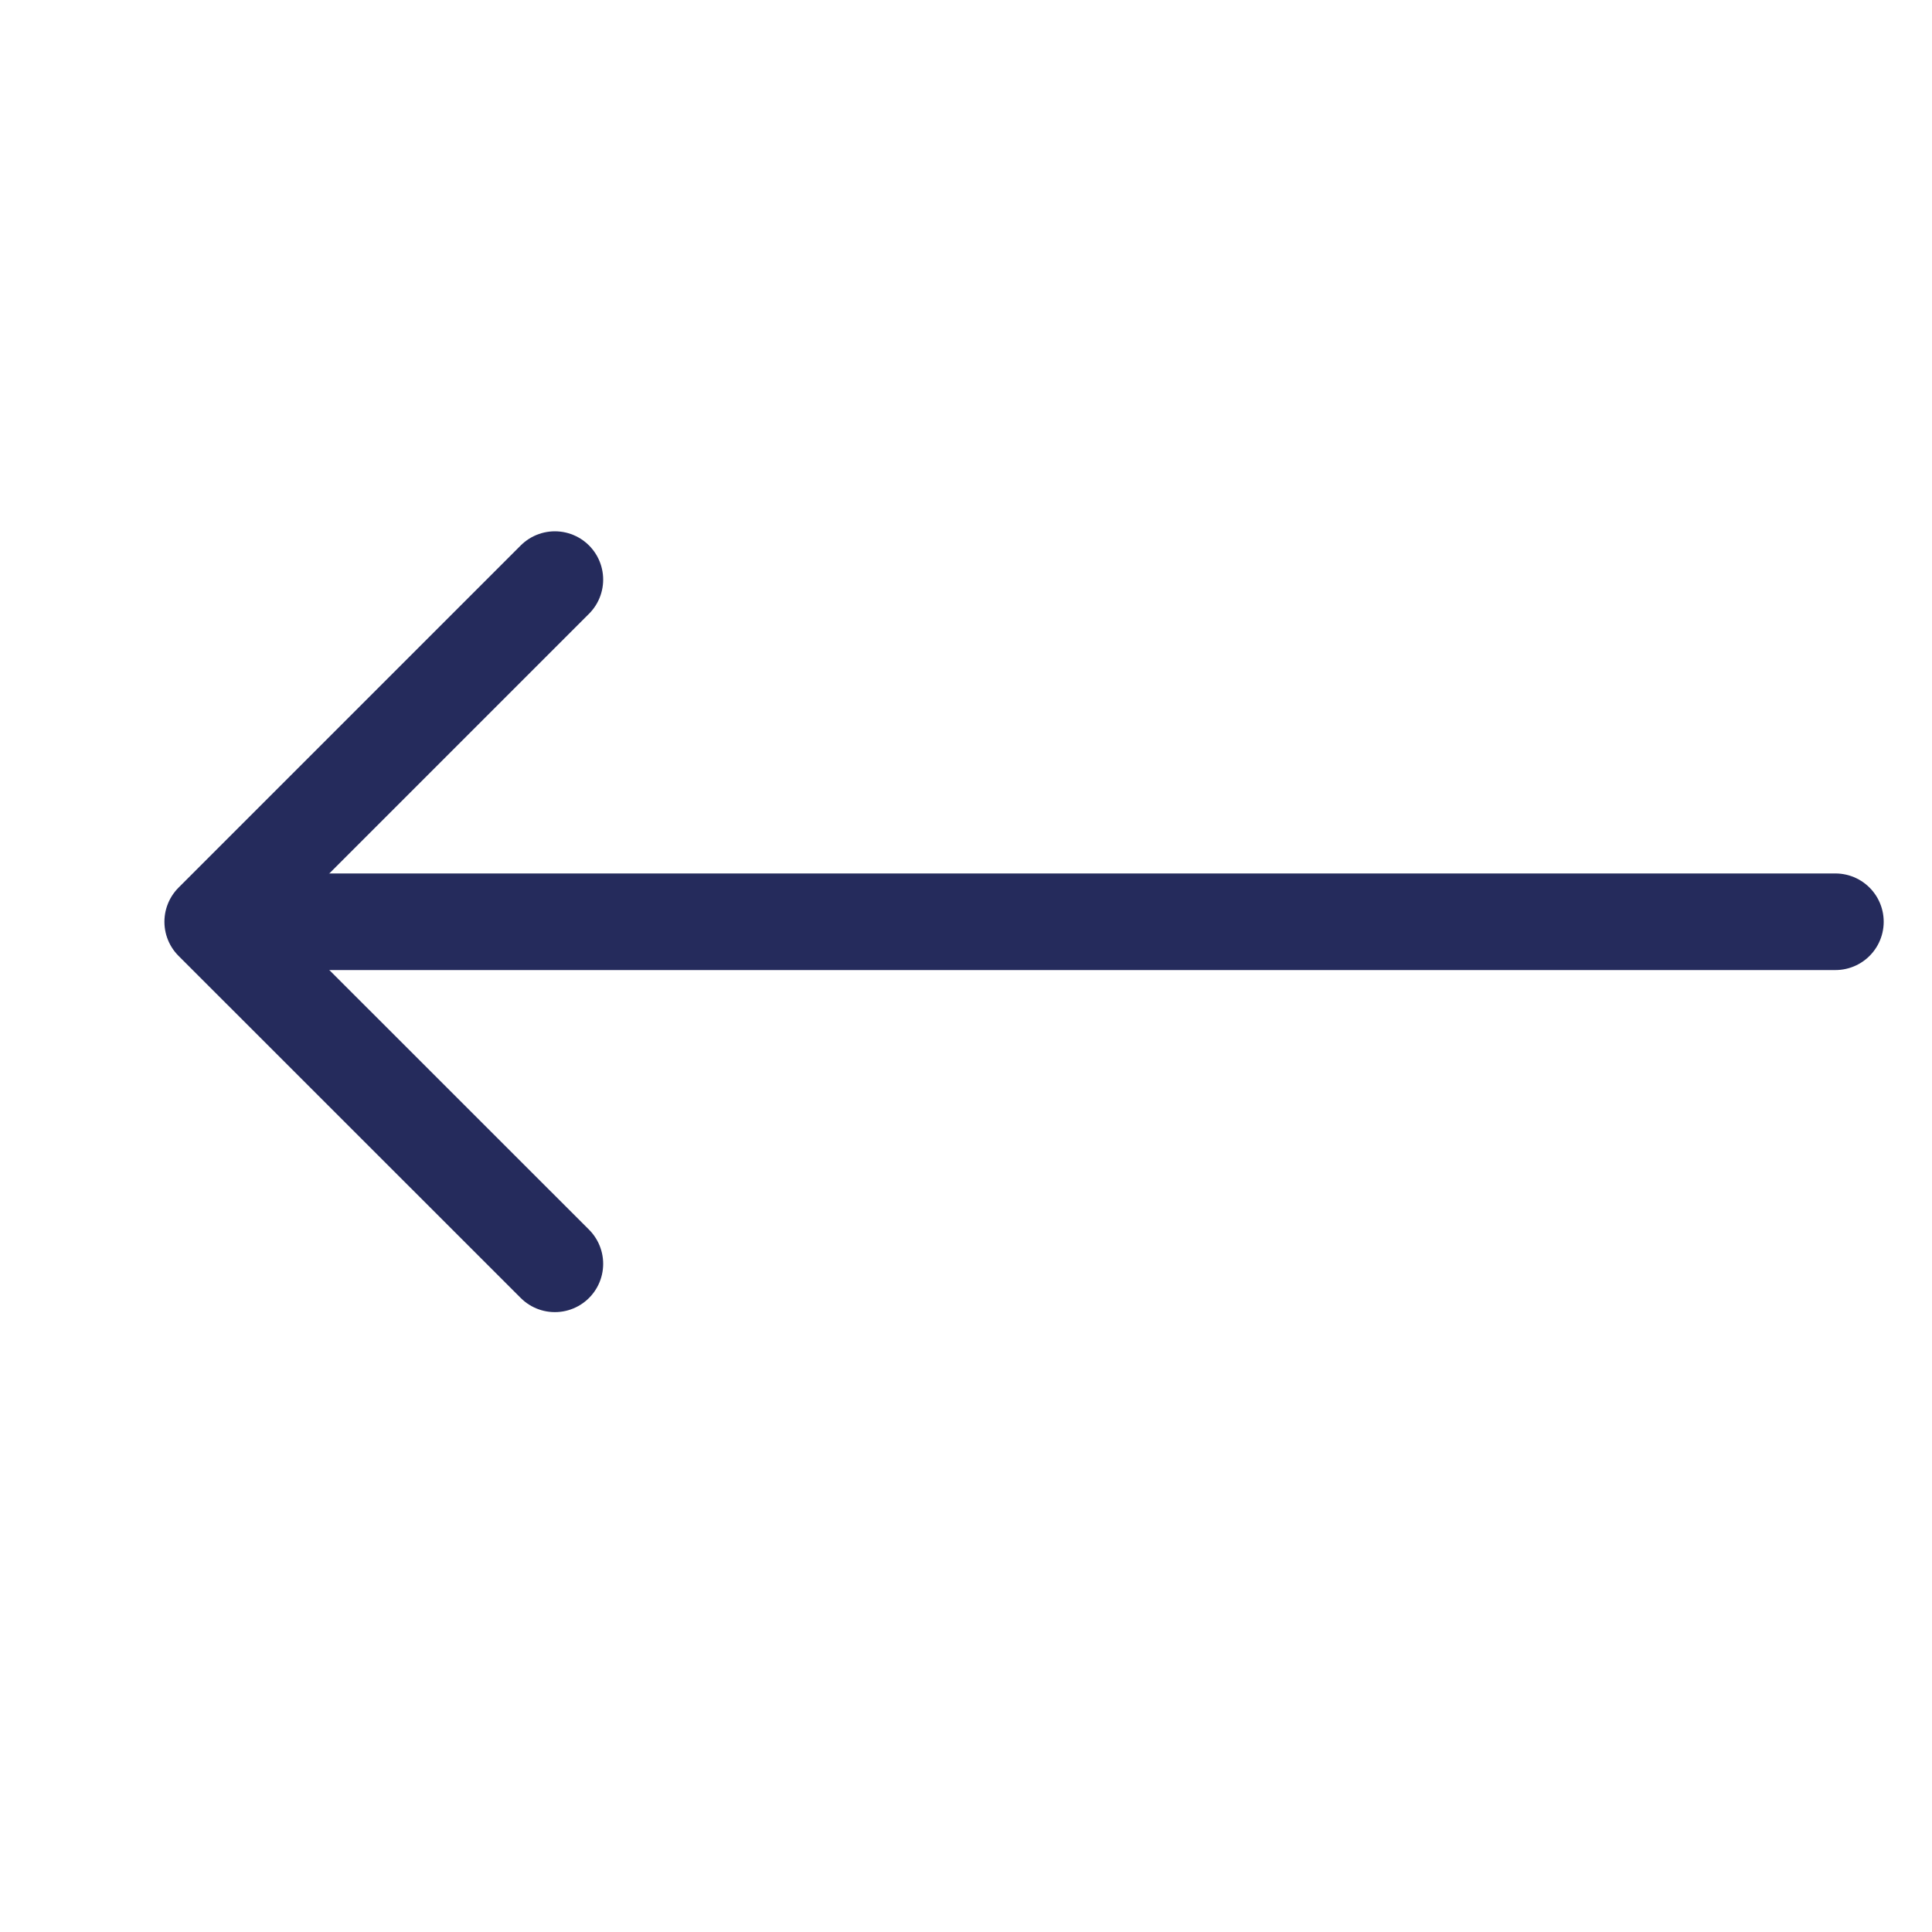 <svg width="20" height="20" viewBox="0 0 20 20" fill="none" xmlns="http://www.w3.org/2000/svg">
<path d="M19 9.542L3 9.542" stroke="#252B5C" stroke-linecap="round" stroke-linejoin="round"/>
<path d="M5.744 6L2.202 9.542L5.744 13.083" stroke="#252B5C" stroke-linecap="round" stroke-linejoin="round"/>
</svg>
